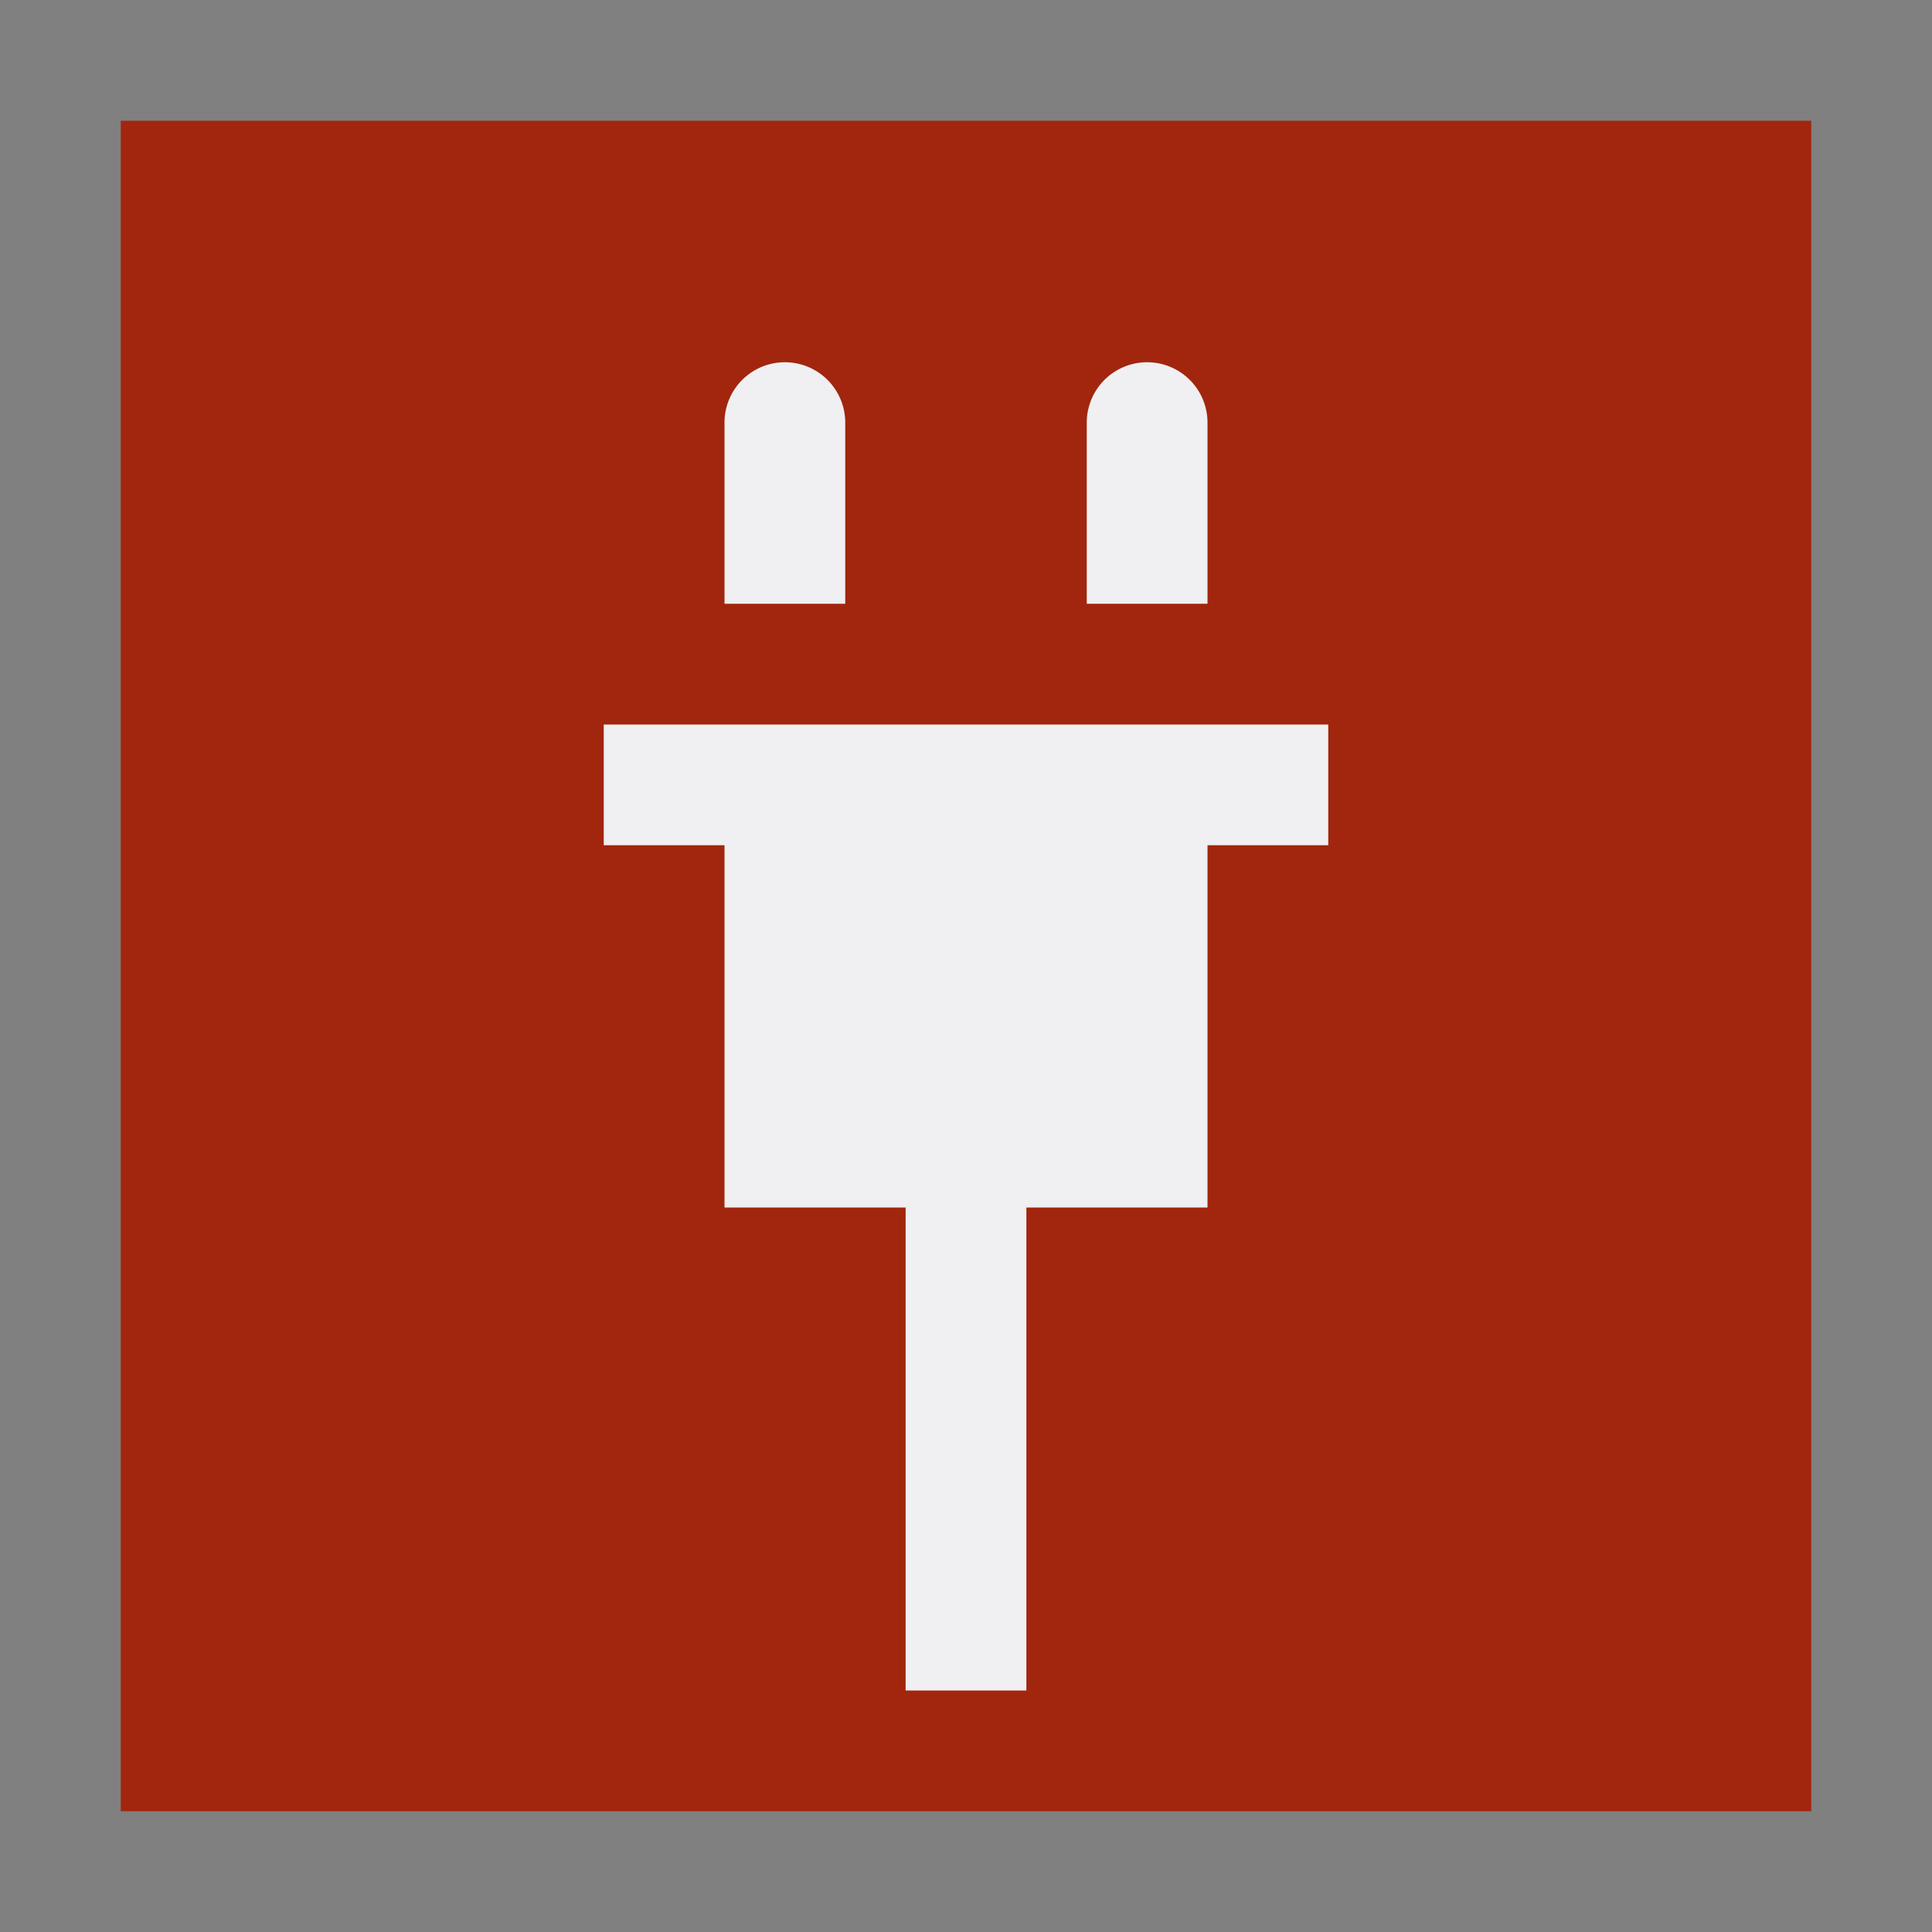 <svg xmlns="http://www.w3.org/2000/svg" viewBox="0 0 16 16"><rect x="0" y="0" width="16" height="16" fill="#808080" stroke="none"/><path fill="#A1260D" d="M15 15H1V1h14v14z"/><path fill="#F0EFF1" d="M11 6v1h-1v3H8.5v4h-1v-4H6V7H5V6h6zM7 3.5a.5.5 0 0 0-1 0V5h1V3.5zm3 0a.5.5 0 0 0-1 0V5h1V3.5z"/></svg>